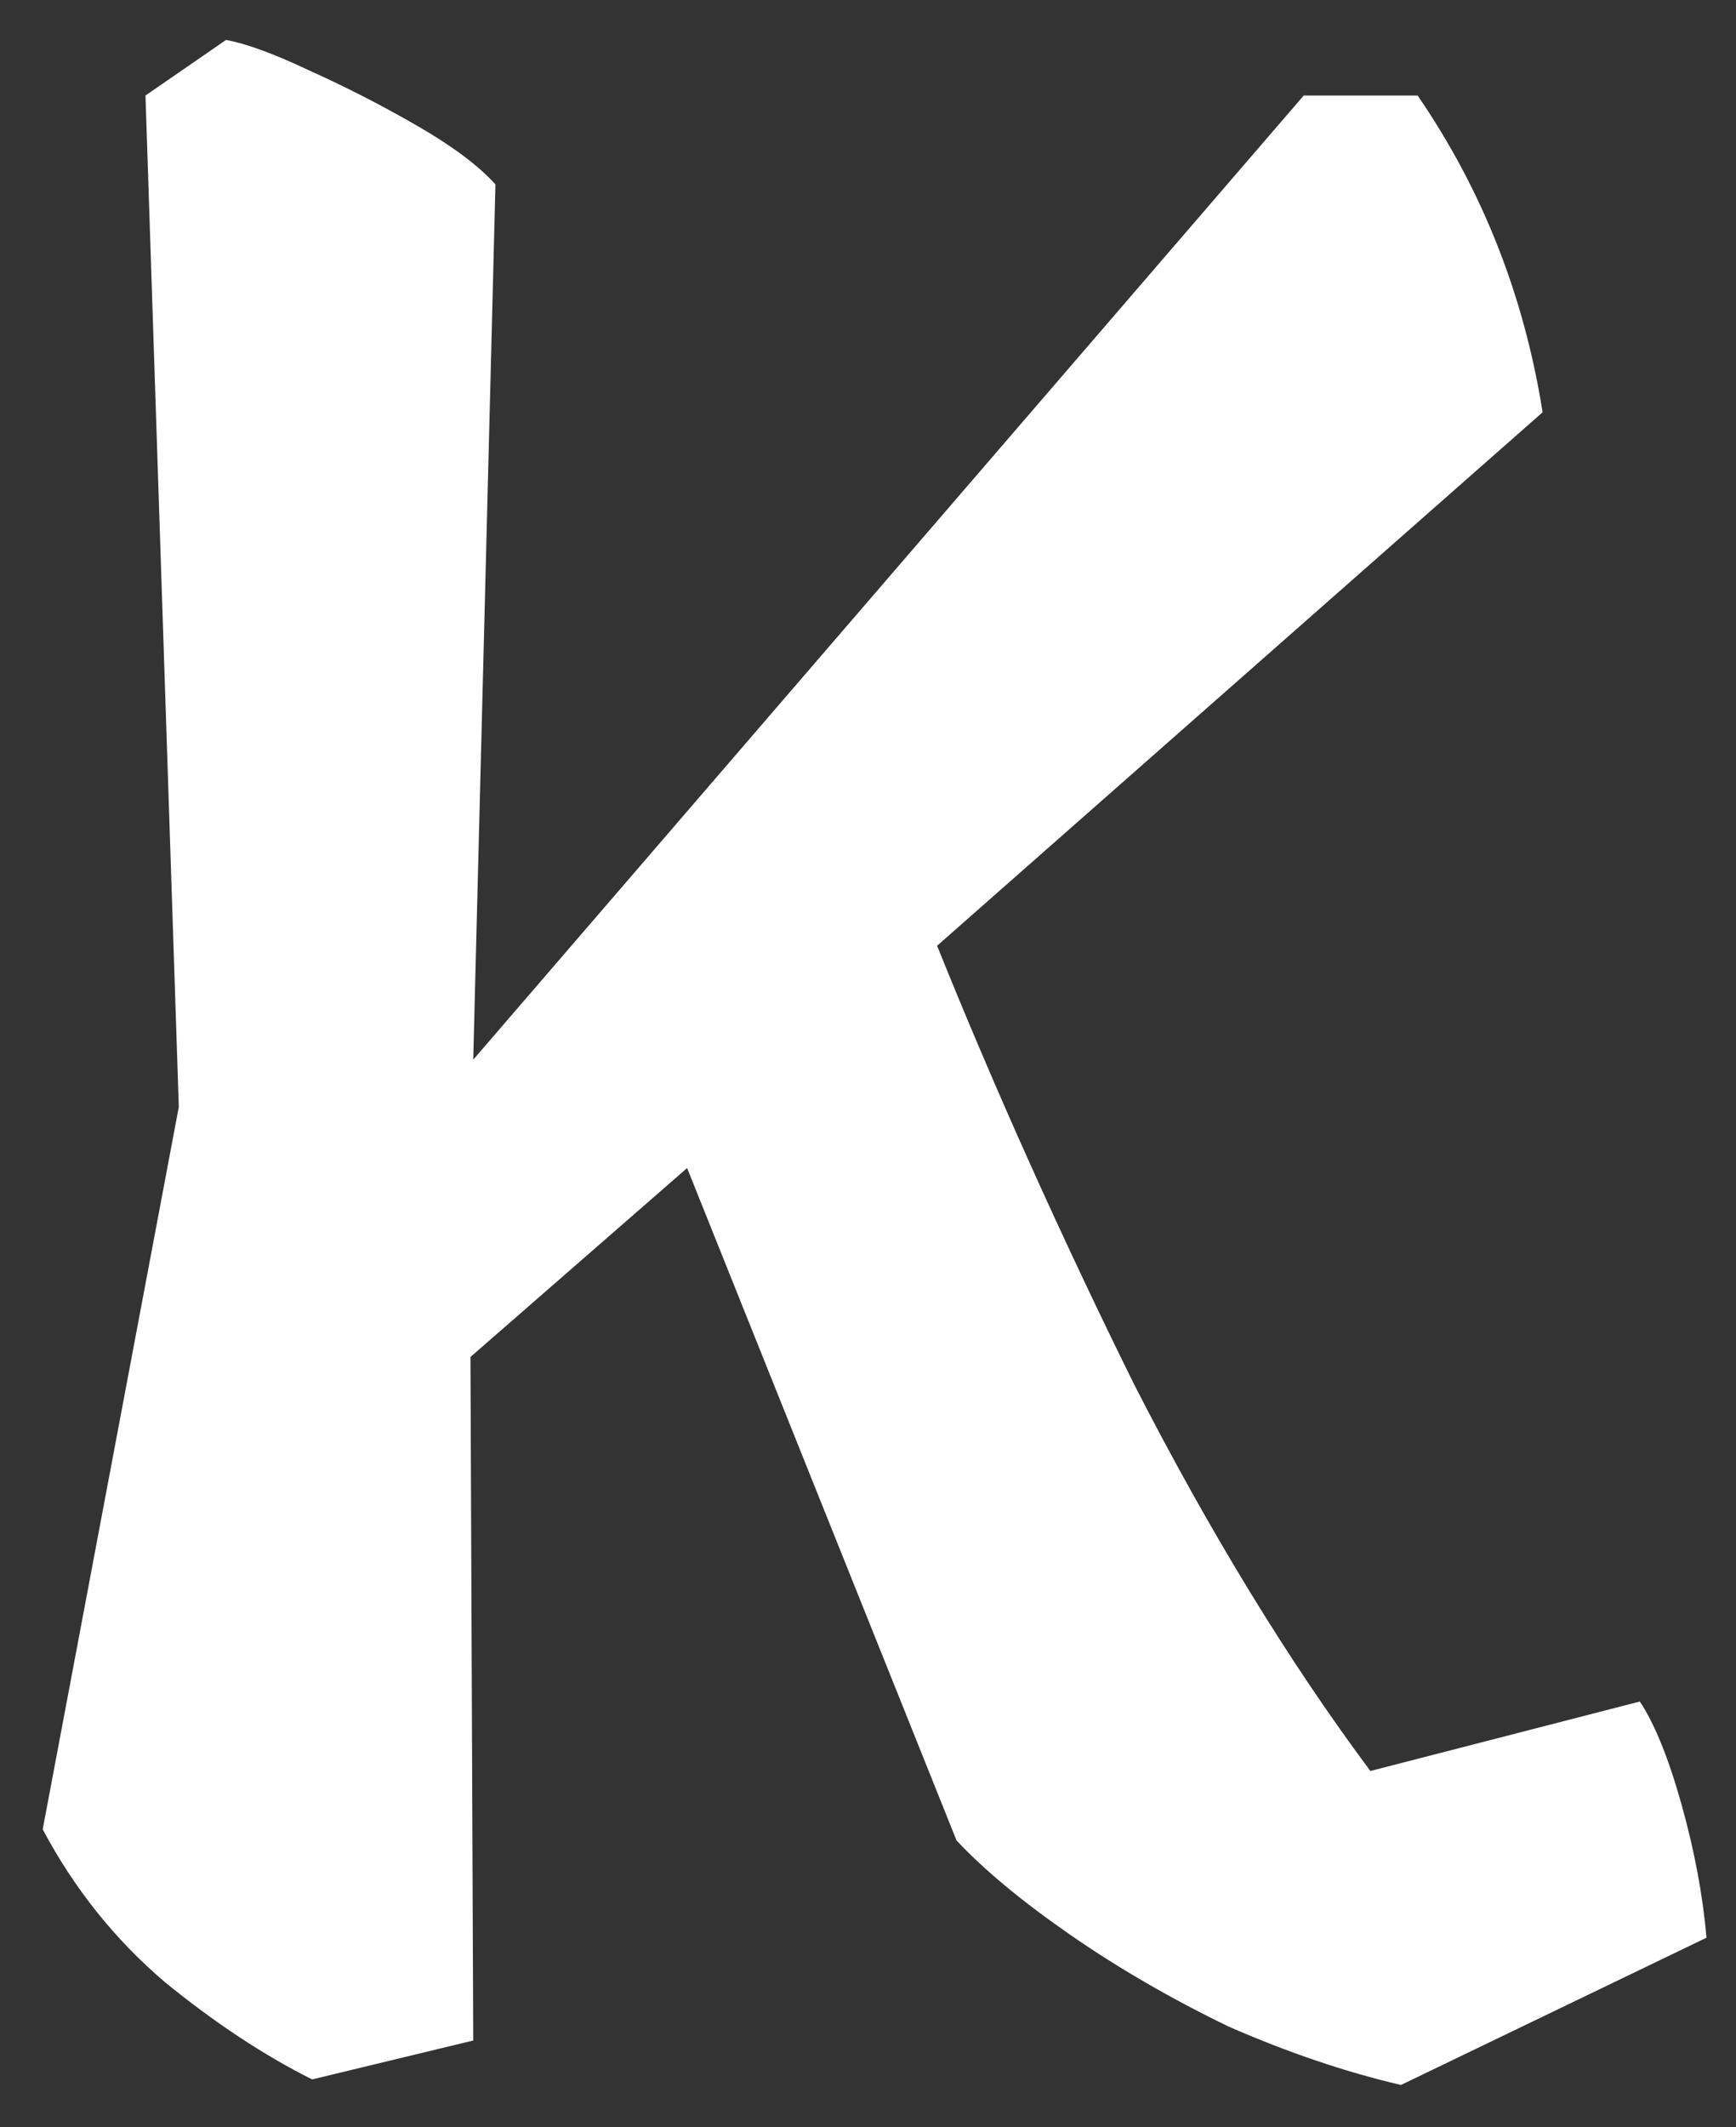 <svg width="40" height="49" viewBox="0 0 40 49" fill="none" xmlns="http://www.w3.org/2000/svg">
<rect x="0" y="0" width="40" height="49" fill="#333333" stroke="none"/>
<path d="M37.784 39.192C38.125 39.704 38.445 40.493 38.744 41.56C39.043 42.627 39.235 43.651 39.32 44.632L32.28 48.024C31 47.725 29.677 47.277 28.312 46.68C26.989 46.04 25.773 45.336 24.664 44.568C23.555 43.8 22.68 43.075 22.04 42.392L15.832 26.904L10.84 31.256L10.904 47L7.192 47.896C6.083 47.341 4.952 46.595 3.8 45.656C2.648 44.675 1.709 43.501 0.984 42.136L4.12 25.496L3.352 2.2L5.208 0.92C5.677 1.005 6.317 1.24 7.128 1.624C7.981 2.008 8.813 2.435 9.624 2.904C10.435 3.373 11.032 3.821 11.416 4.248L10.904 24.408L30.04 2.2H32.664C34.157 4.376 35.117 6.808 35.544 9.496L21.592 21.784C22.915 25.069 24.429 28.44 26.136 31.896C27.885 35.309 29.699 38.275 31.576 40.792L37.784 39.192Z" fill="white"/>
</svg>

